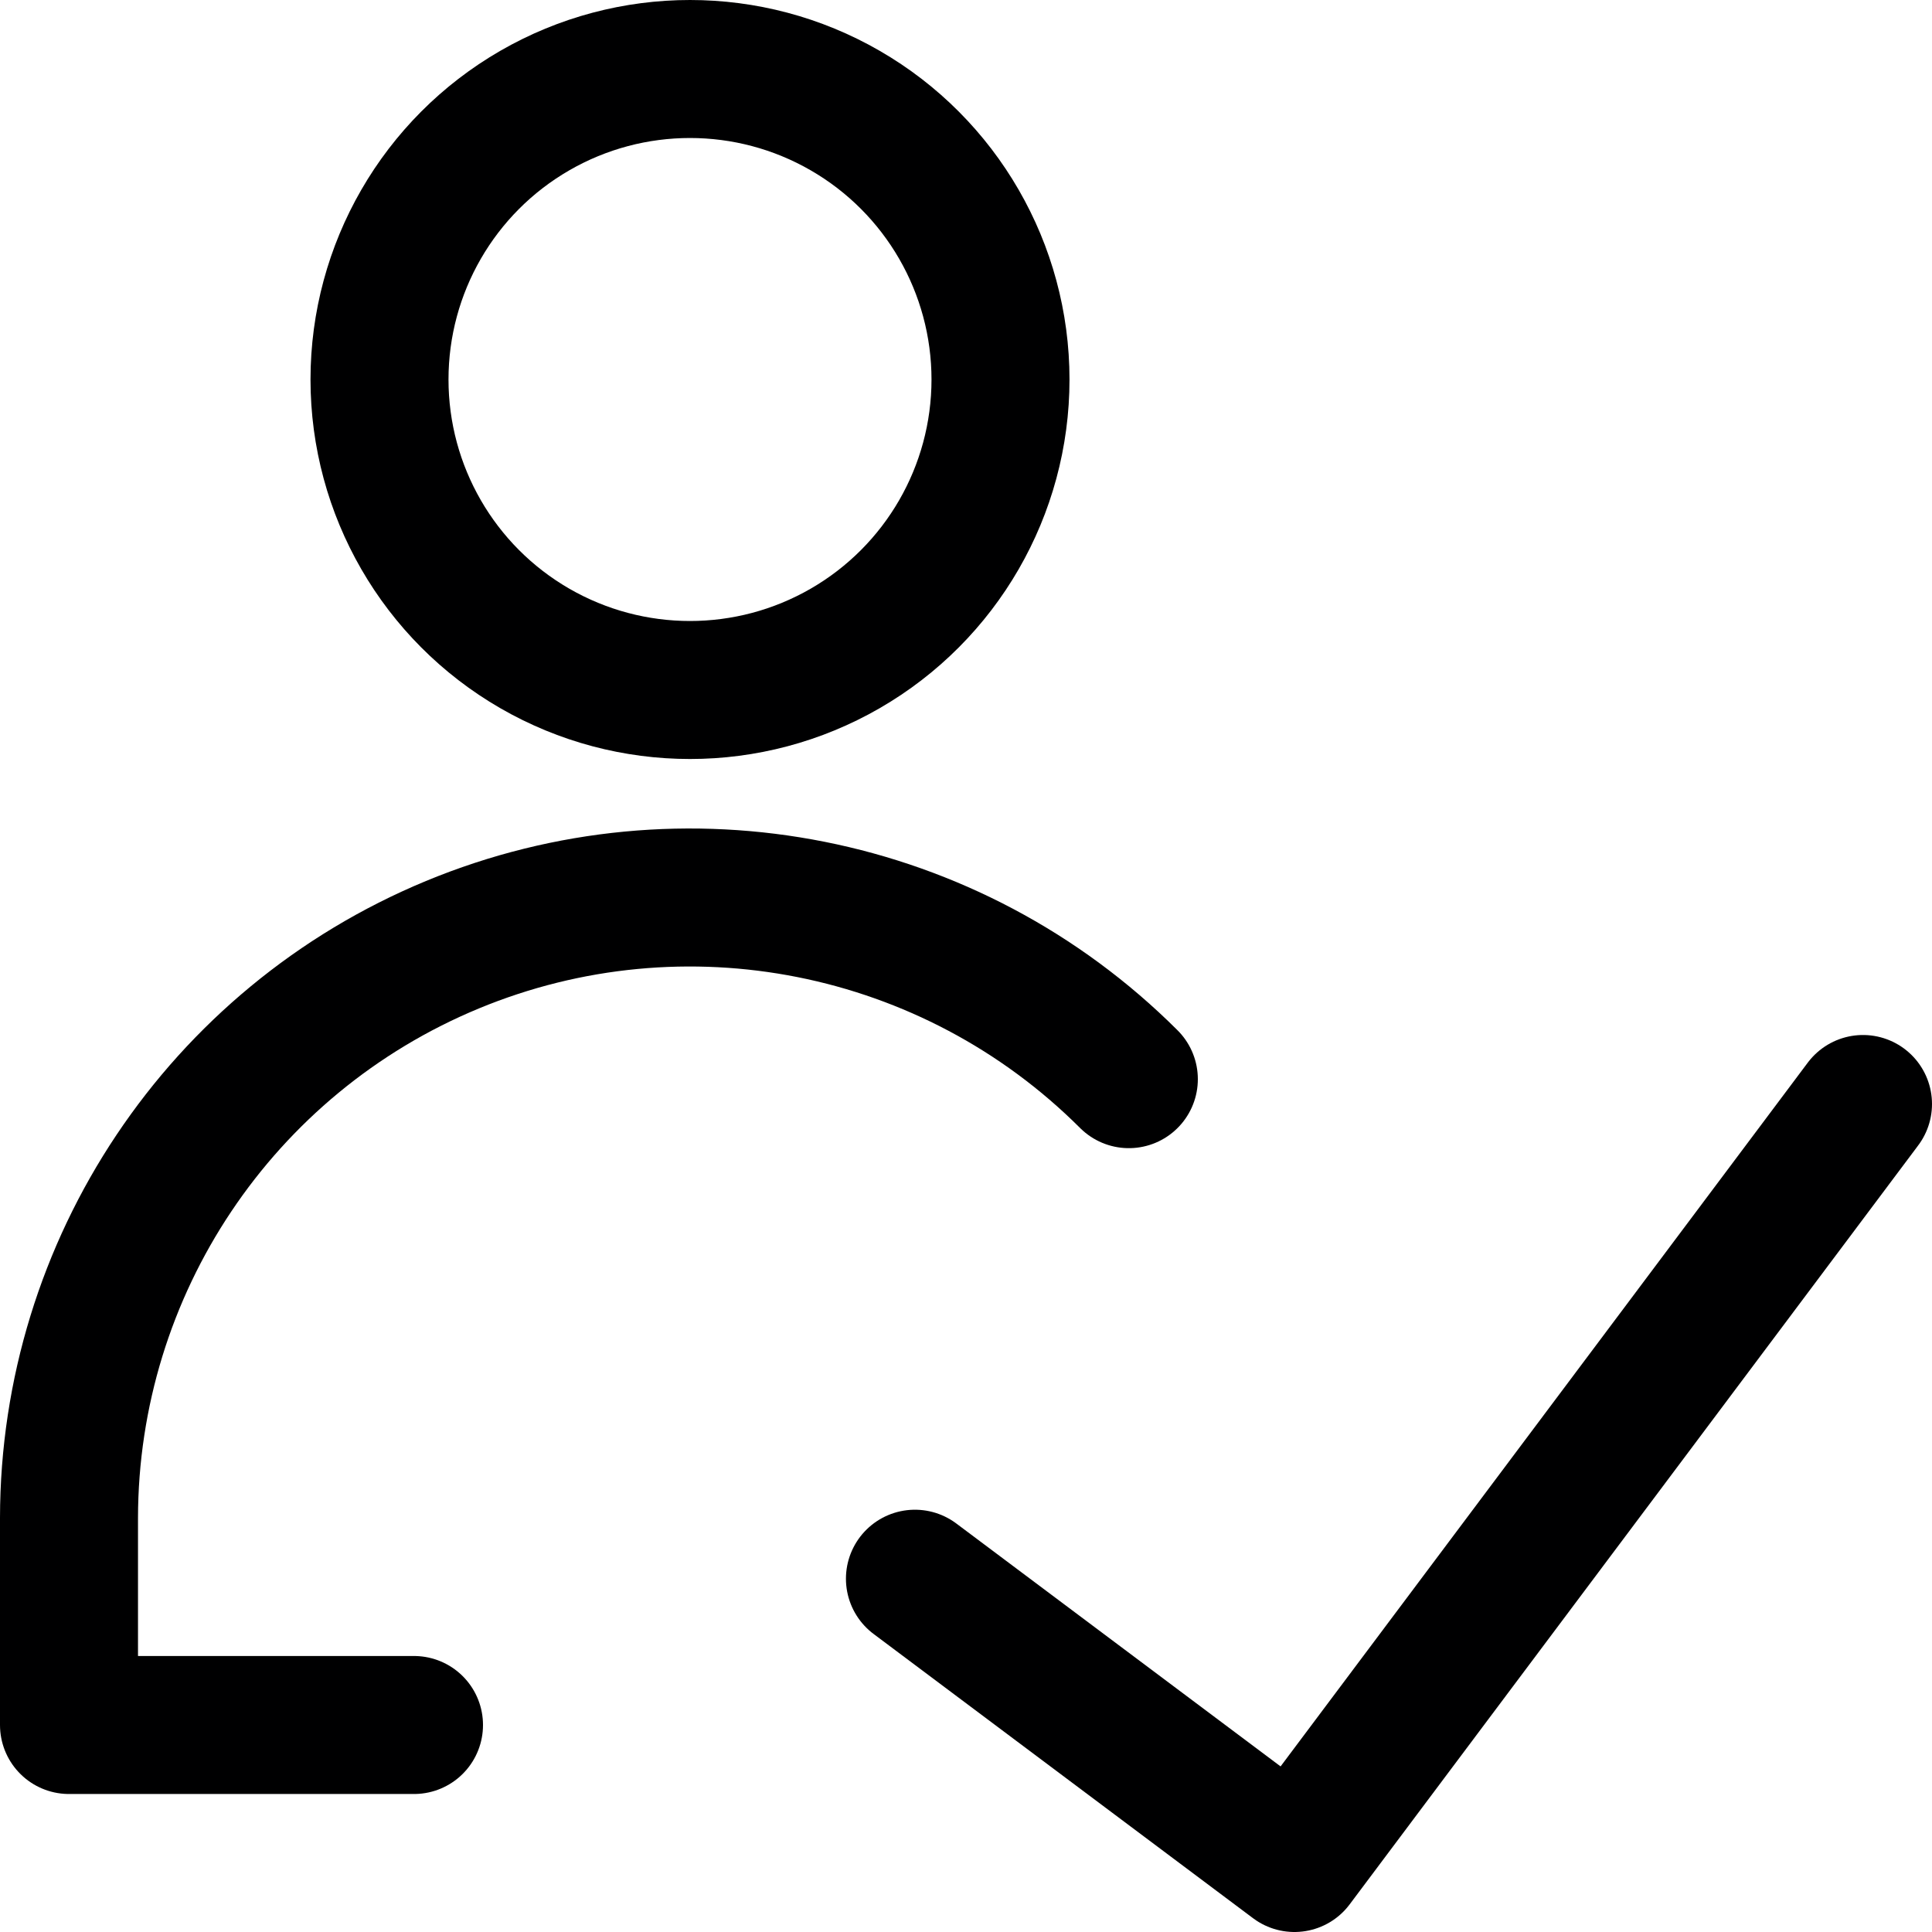 <svg xmlns="http://www.w3.org/2000/svg" width="14" height="14" viewBox="0 0 14 14"><g fill="none" fill-rule="evenodd" stroke-linecap="round" stroke-linejoin="round"><polyline stroke="#000001" points="13.5 8 9.38 13.5 6.63 11.44"/><circle cx="5" cy="2.75" r="2.25" stroke="#000001"/><path stroke="#000001" d="M3,12.5 L0.5,12.5 L0.5,11 C0.502,9.181 1.598,7.542 3.278,6.846 C4.959,6.15 6.893,6.535 8.18,7.82"/></g></svg>